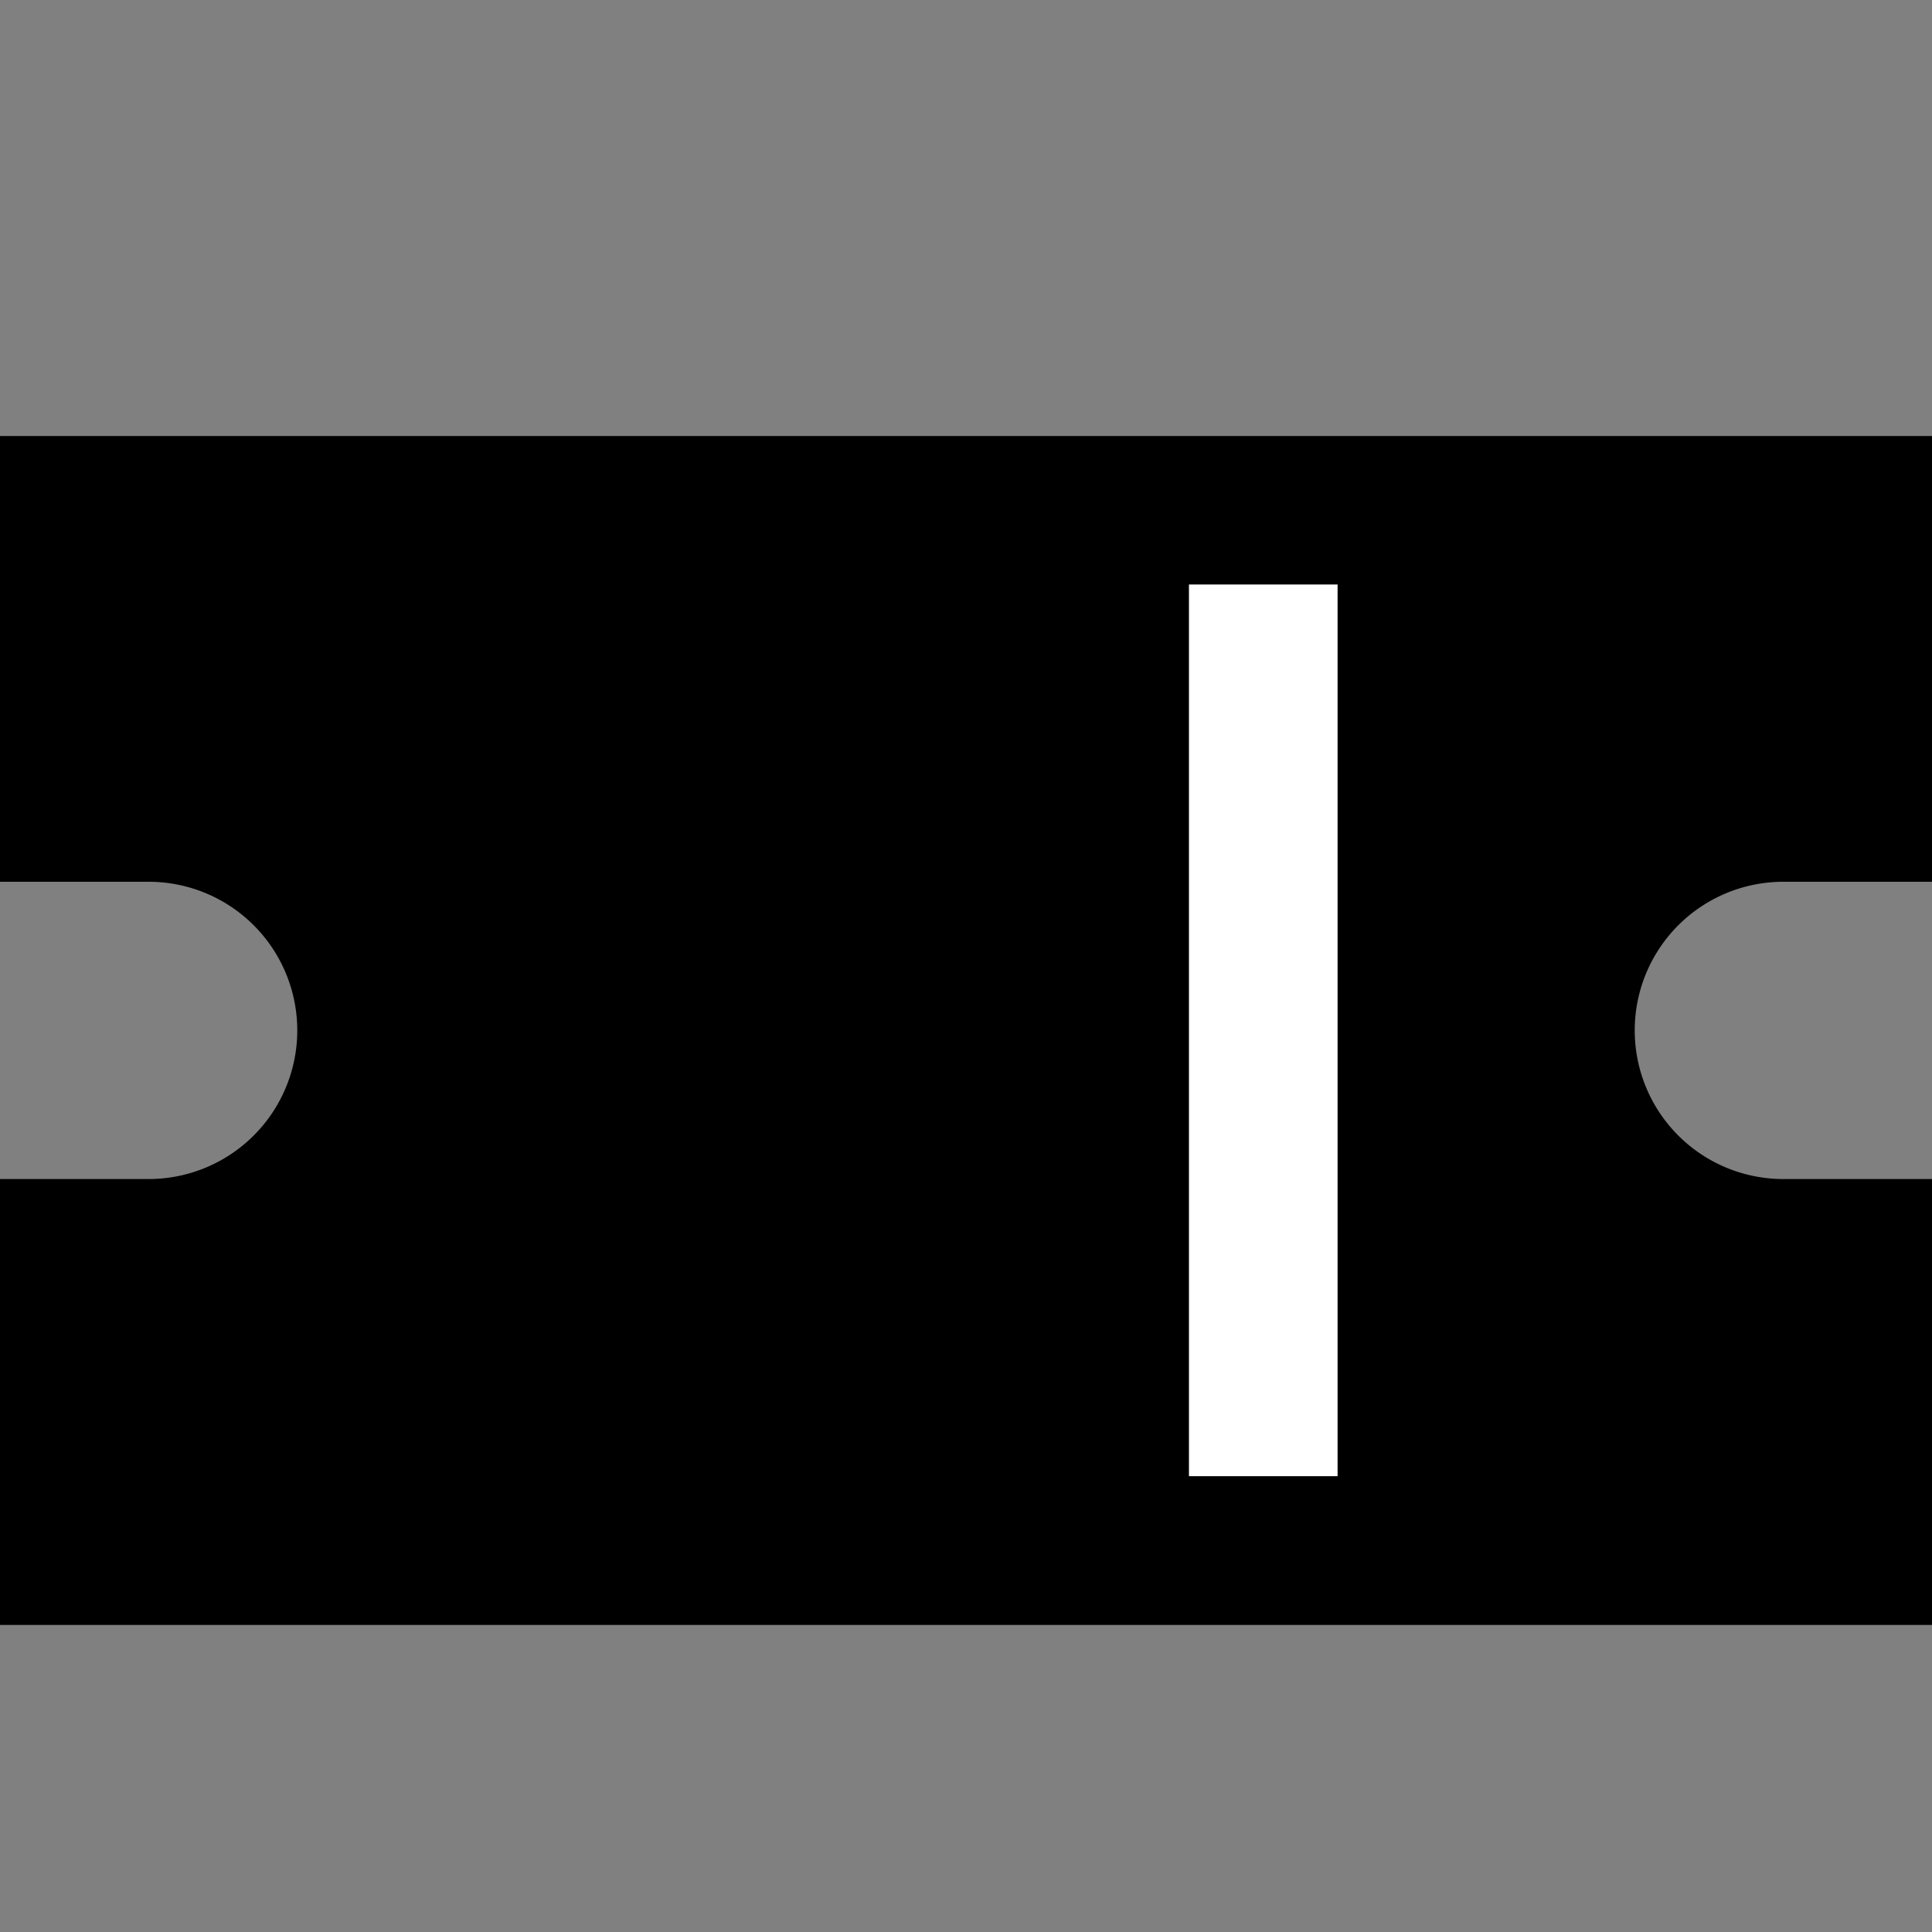 <svg xmlns="http://www.w3.org/2000/svg" width="15" height="15" viewBox="0 0 15 15">
  <rect x="0" y="0" width="15" height="15" fill="#808080" stroke="none"/>
  <title>Grille_pictos_Maps</title>
  <g>
    <path d="M13.846,9.154H15v3.462H0V9.154H1.154a1.154,1.154,0,1,0,0-2.308H0V3.385H15V6.846H13.846a1.154,1.154,0,1,0,0,2.308Z"/>
    <rect x="9.231" y="4.538" width="1.154" height="6.923" fill="#fff"/>
  </g>
</svg>
